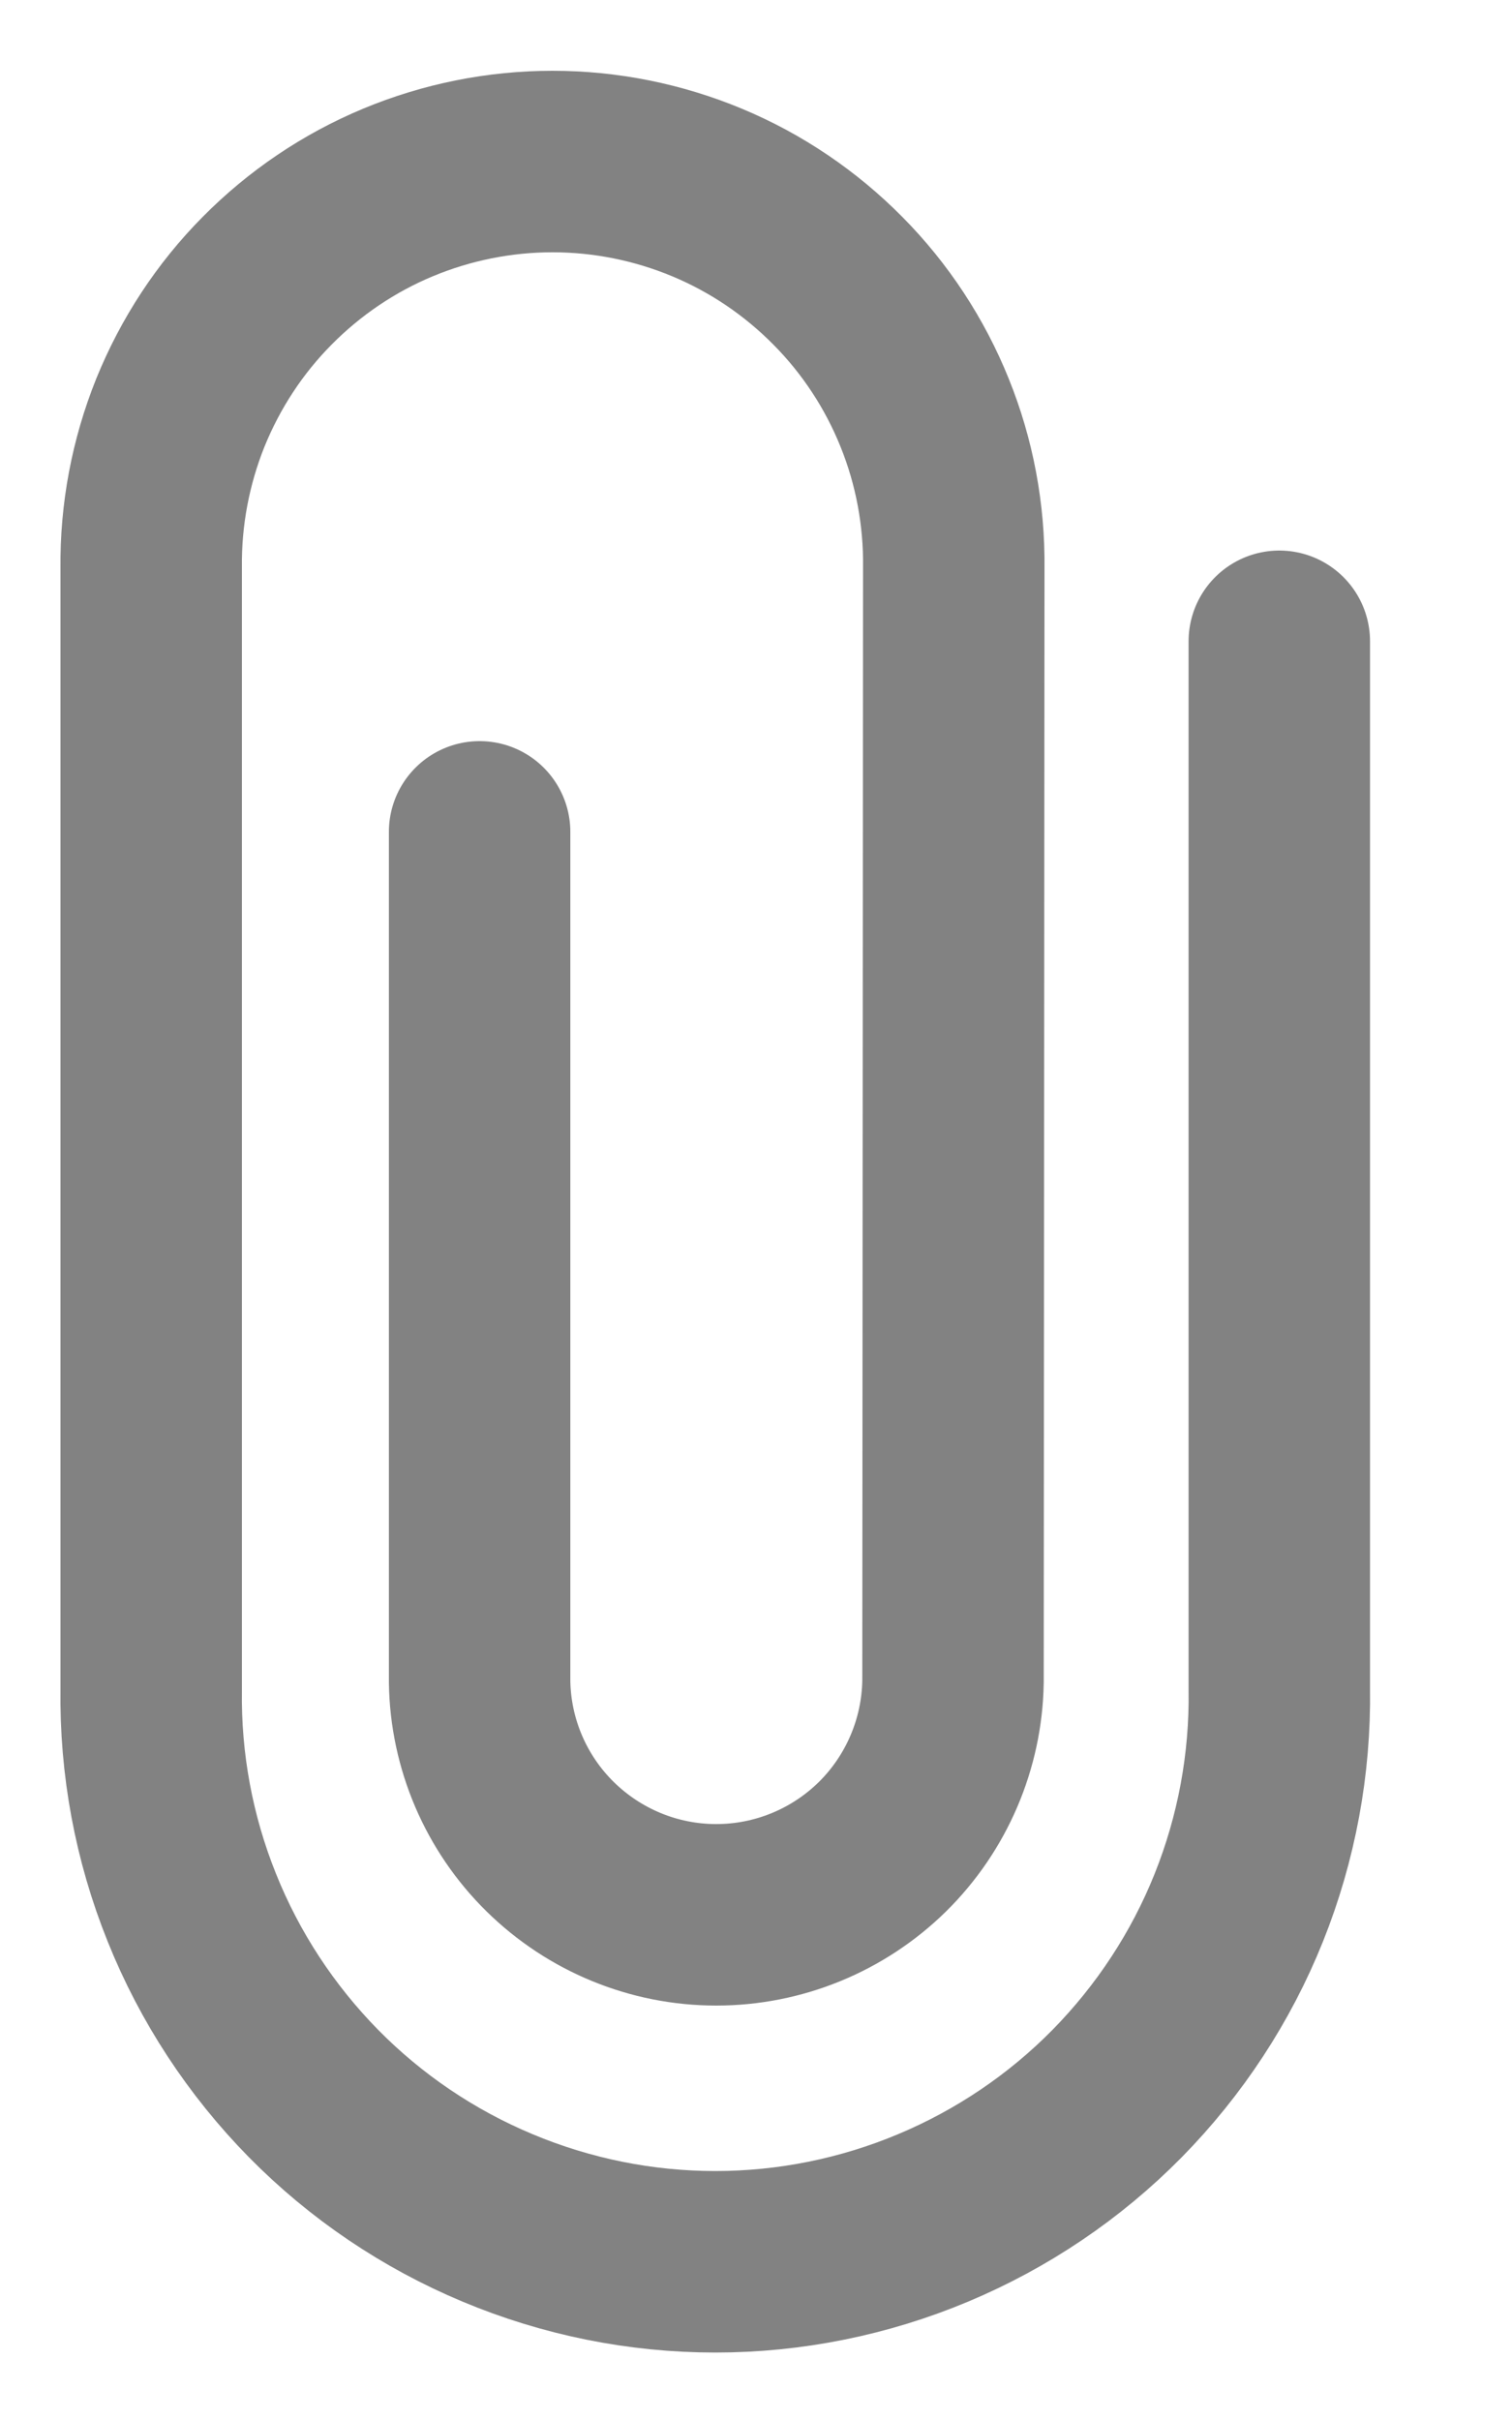 <svg width="10" height="16" viewBox="0 0 10 16" fill="none" xmlns="http://www.w3.org/2000/svg">
<path d="M3.172 5.5V11.119C3.178 11.53 3.346 11.922 3.639 12.21C3.932 12.498 4.326 12.66 4.737 12.66C5.148 12.66 5.543 12.498 5.836 12.21C6.128 11.922 6.296 11.53 6.303 11.119L6.308 3.754C6.312 3.403 6.247 3.054 6.115 2.728C5.984 2.403 5.789 2.106 5.542 1.857C5.295 1.607 5.001 1.408 4.677 1.273C4.353 1.138 4.005 1.068 3.654 1.068C3.303 1.068 2.955 1.138 2.631 1.273C2.307 1.408 2.013 1.607 1.766 1.857C1.519 2.106 1.325 2.403 1.193 2.728C1.062 3.054 0.996 3.403 1 3.754V11.169C0.993 11.663 1.084 12.154 1.269 12.613C1.453 13.072 1.727 13.489 2.074 13.842C2.421 14.194 2.834 14.473 3.291 14.664C3.747 14.855 4.236 14.954 4.731 14.954C5.225 14.954 5.715 14.855 6.171 14.664C6.627 14.473 7.041 14.194 7.388 13.842C7.735 13.489 8.009 13.072 8.193 12.613C8.377 12.154 8.468 11.663 8.461 11.169V4.24" stroke="#828282" stroke-width="1.2" stroke-miterlimit="10" stroke-linecap="round"/>
</svg>
